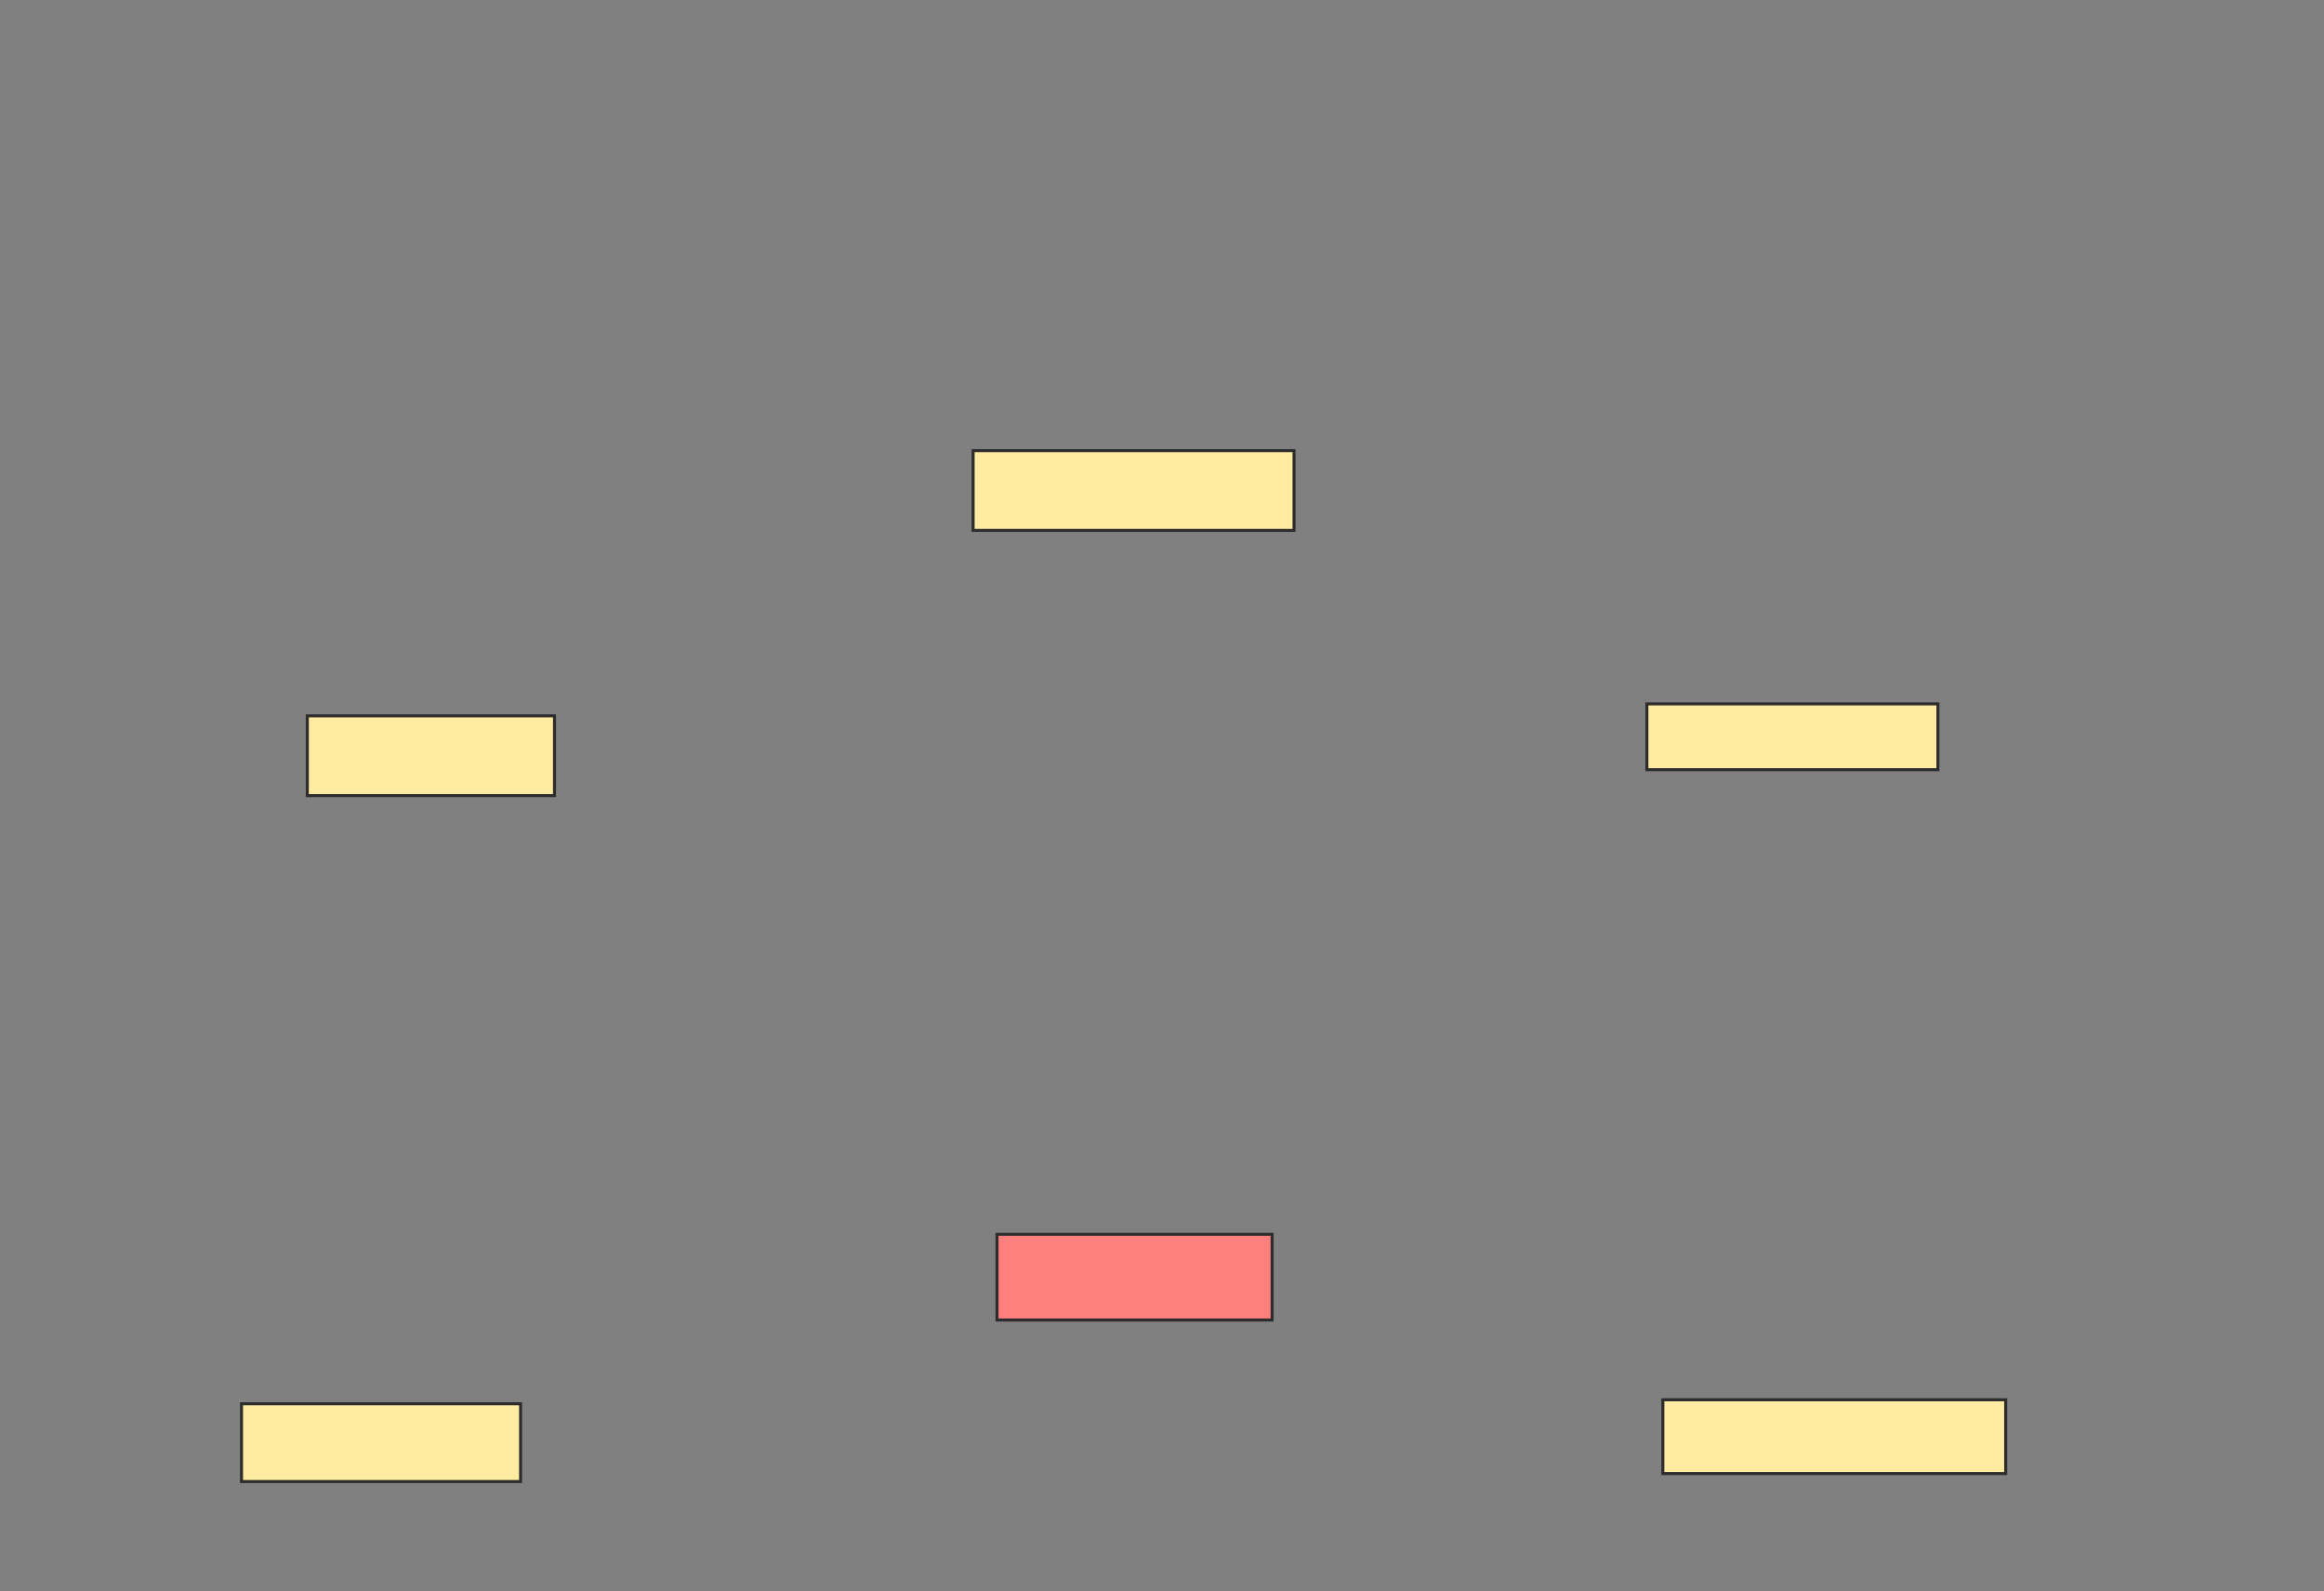 <svg xmlns="http://www.w3.org/2000/svg" width="767" height="525">
 <rect width="100%" height="100%" fill="#808080" stroke="none"/>
 <!-- Created with Image Occlusion Enhanced -->
 <g>
  <title>Labels</title>
 </g>
 <g>
  <title>Masks</title>
  <rect id="d88a7c82d2fa49e7a878d9dc563acb49-ao-1" height="26.316" width="81.579" y="236.184" x="101.421" stroke="#2D2D2D" fill="#FFEBA2"/>
  <rect id="d88a7c82d2fa49e7a878d9dc563acb49-ao-2" height="25.658" width="92.105" y="463.158" x="79.711" stroke="#2D2D2D" fill="#FFEBA2"/>
  <rect id="d88a7c82d2fa49e7a878d9dc563acb49-ao-3" height="28.289" width="90.789" y="407.237" x="329.053" stroke="#2D2D2D" fill="#FF7E7E" class="qshape"/>
  <rect id="d88a7c82d2fa49e7a878d9dc563acb49-ao-4" height="26.316" width="105.921" y="148.684" x="321.158" stroke="#2D2D2D" fill="#FFEBA2"/>
  <rect id="d88a7c82d2fa49e7a878d9dc563acb49-ao-5" height="21.711" width="96.053" y="232.237" x="543.526" stroke="#2D2D2D" fill="#FFEBA2"/>
  <rect id="d88a7c82d2fa49e7a878d9dc563acb49-ao-6" height="24.342" width="113.158" y="461.842" x="548.79" stroke="#2D2D2D" fill="#FFEBA2"/>
 </g>
</svg>